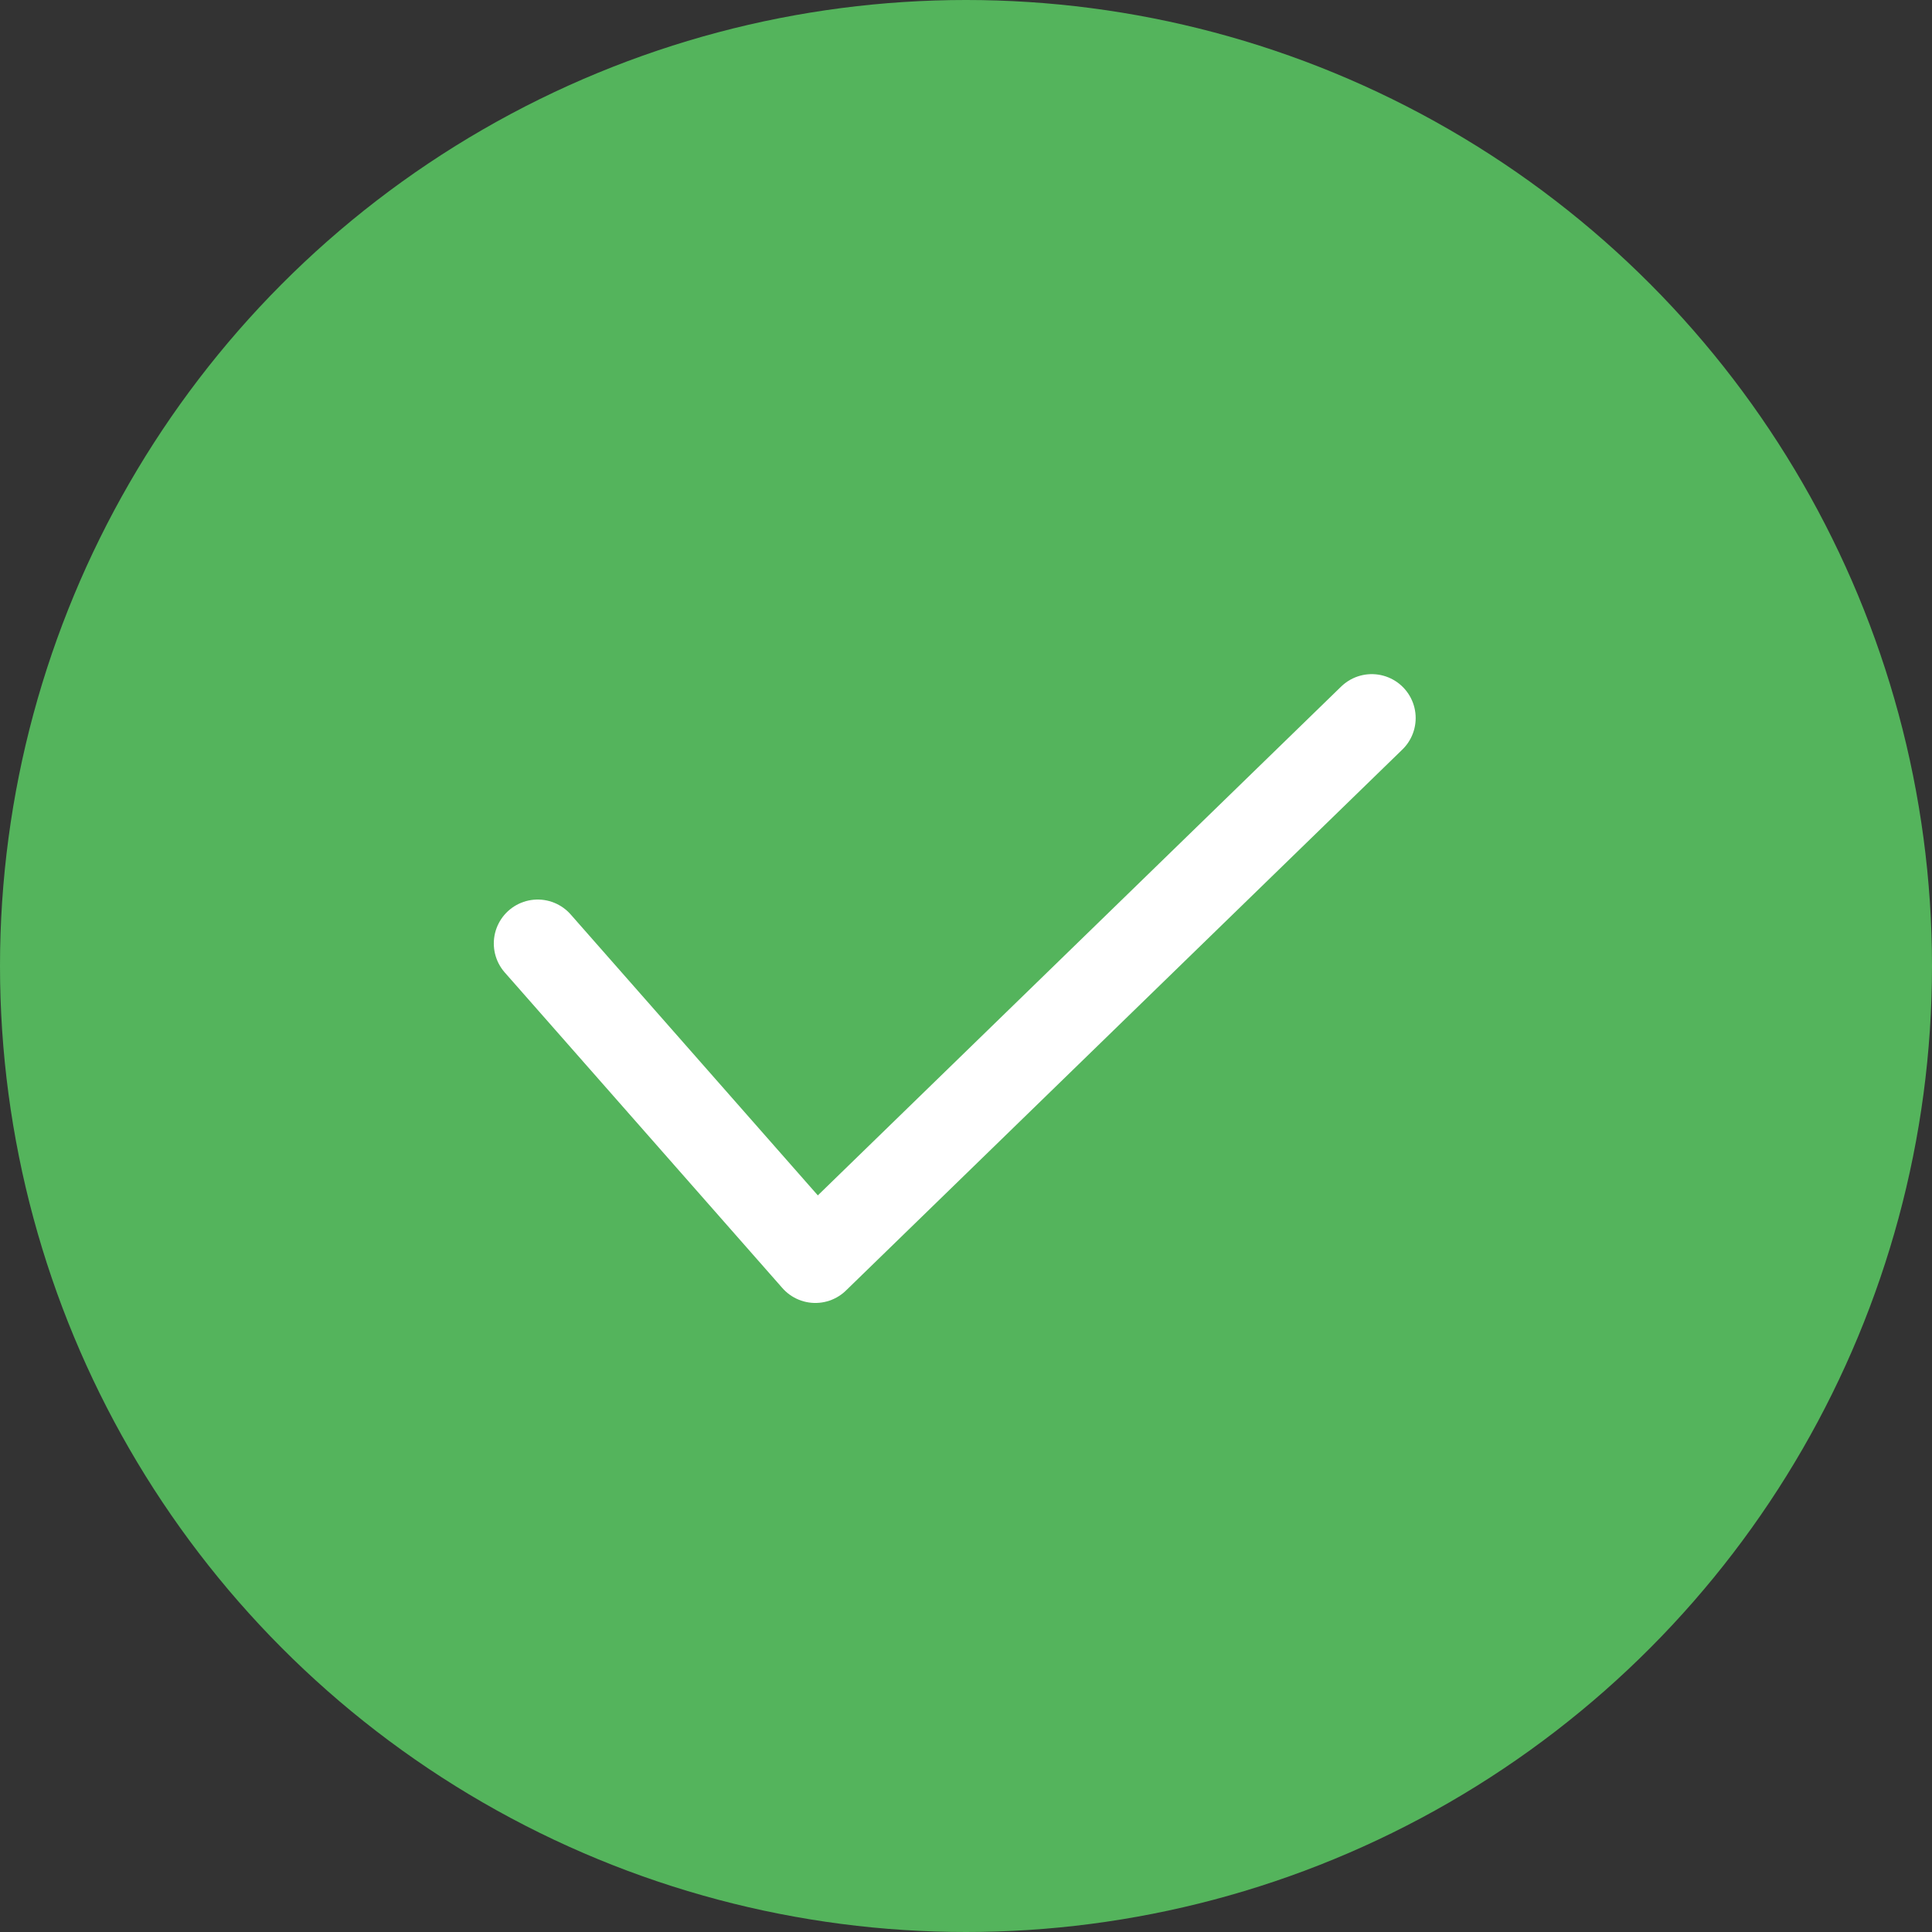 <svg viewBox="0 0 88 88" xmlns="http://www.w3.org/2000/svg">
  <rect x="0" y="0" width="88" height="88" fill="#333333" stroke="none"/>
  <g fill="none" fill-rule="evenodd">
    <circle fill="#54B45C" fill-rule="nonzero" cx="44" cy="44" r="44"/>
    <path stroke="#FFF" stroke-width="4" stroke-linecap="round" stroke-linejoin="round" d="M24.492 42.973l12.646 14.375 25.344-24.642"/>
  </g>
</svg>
